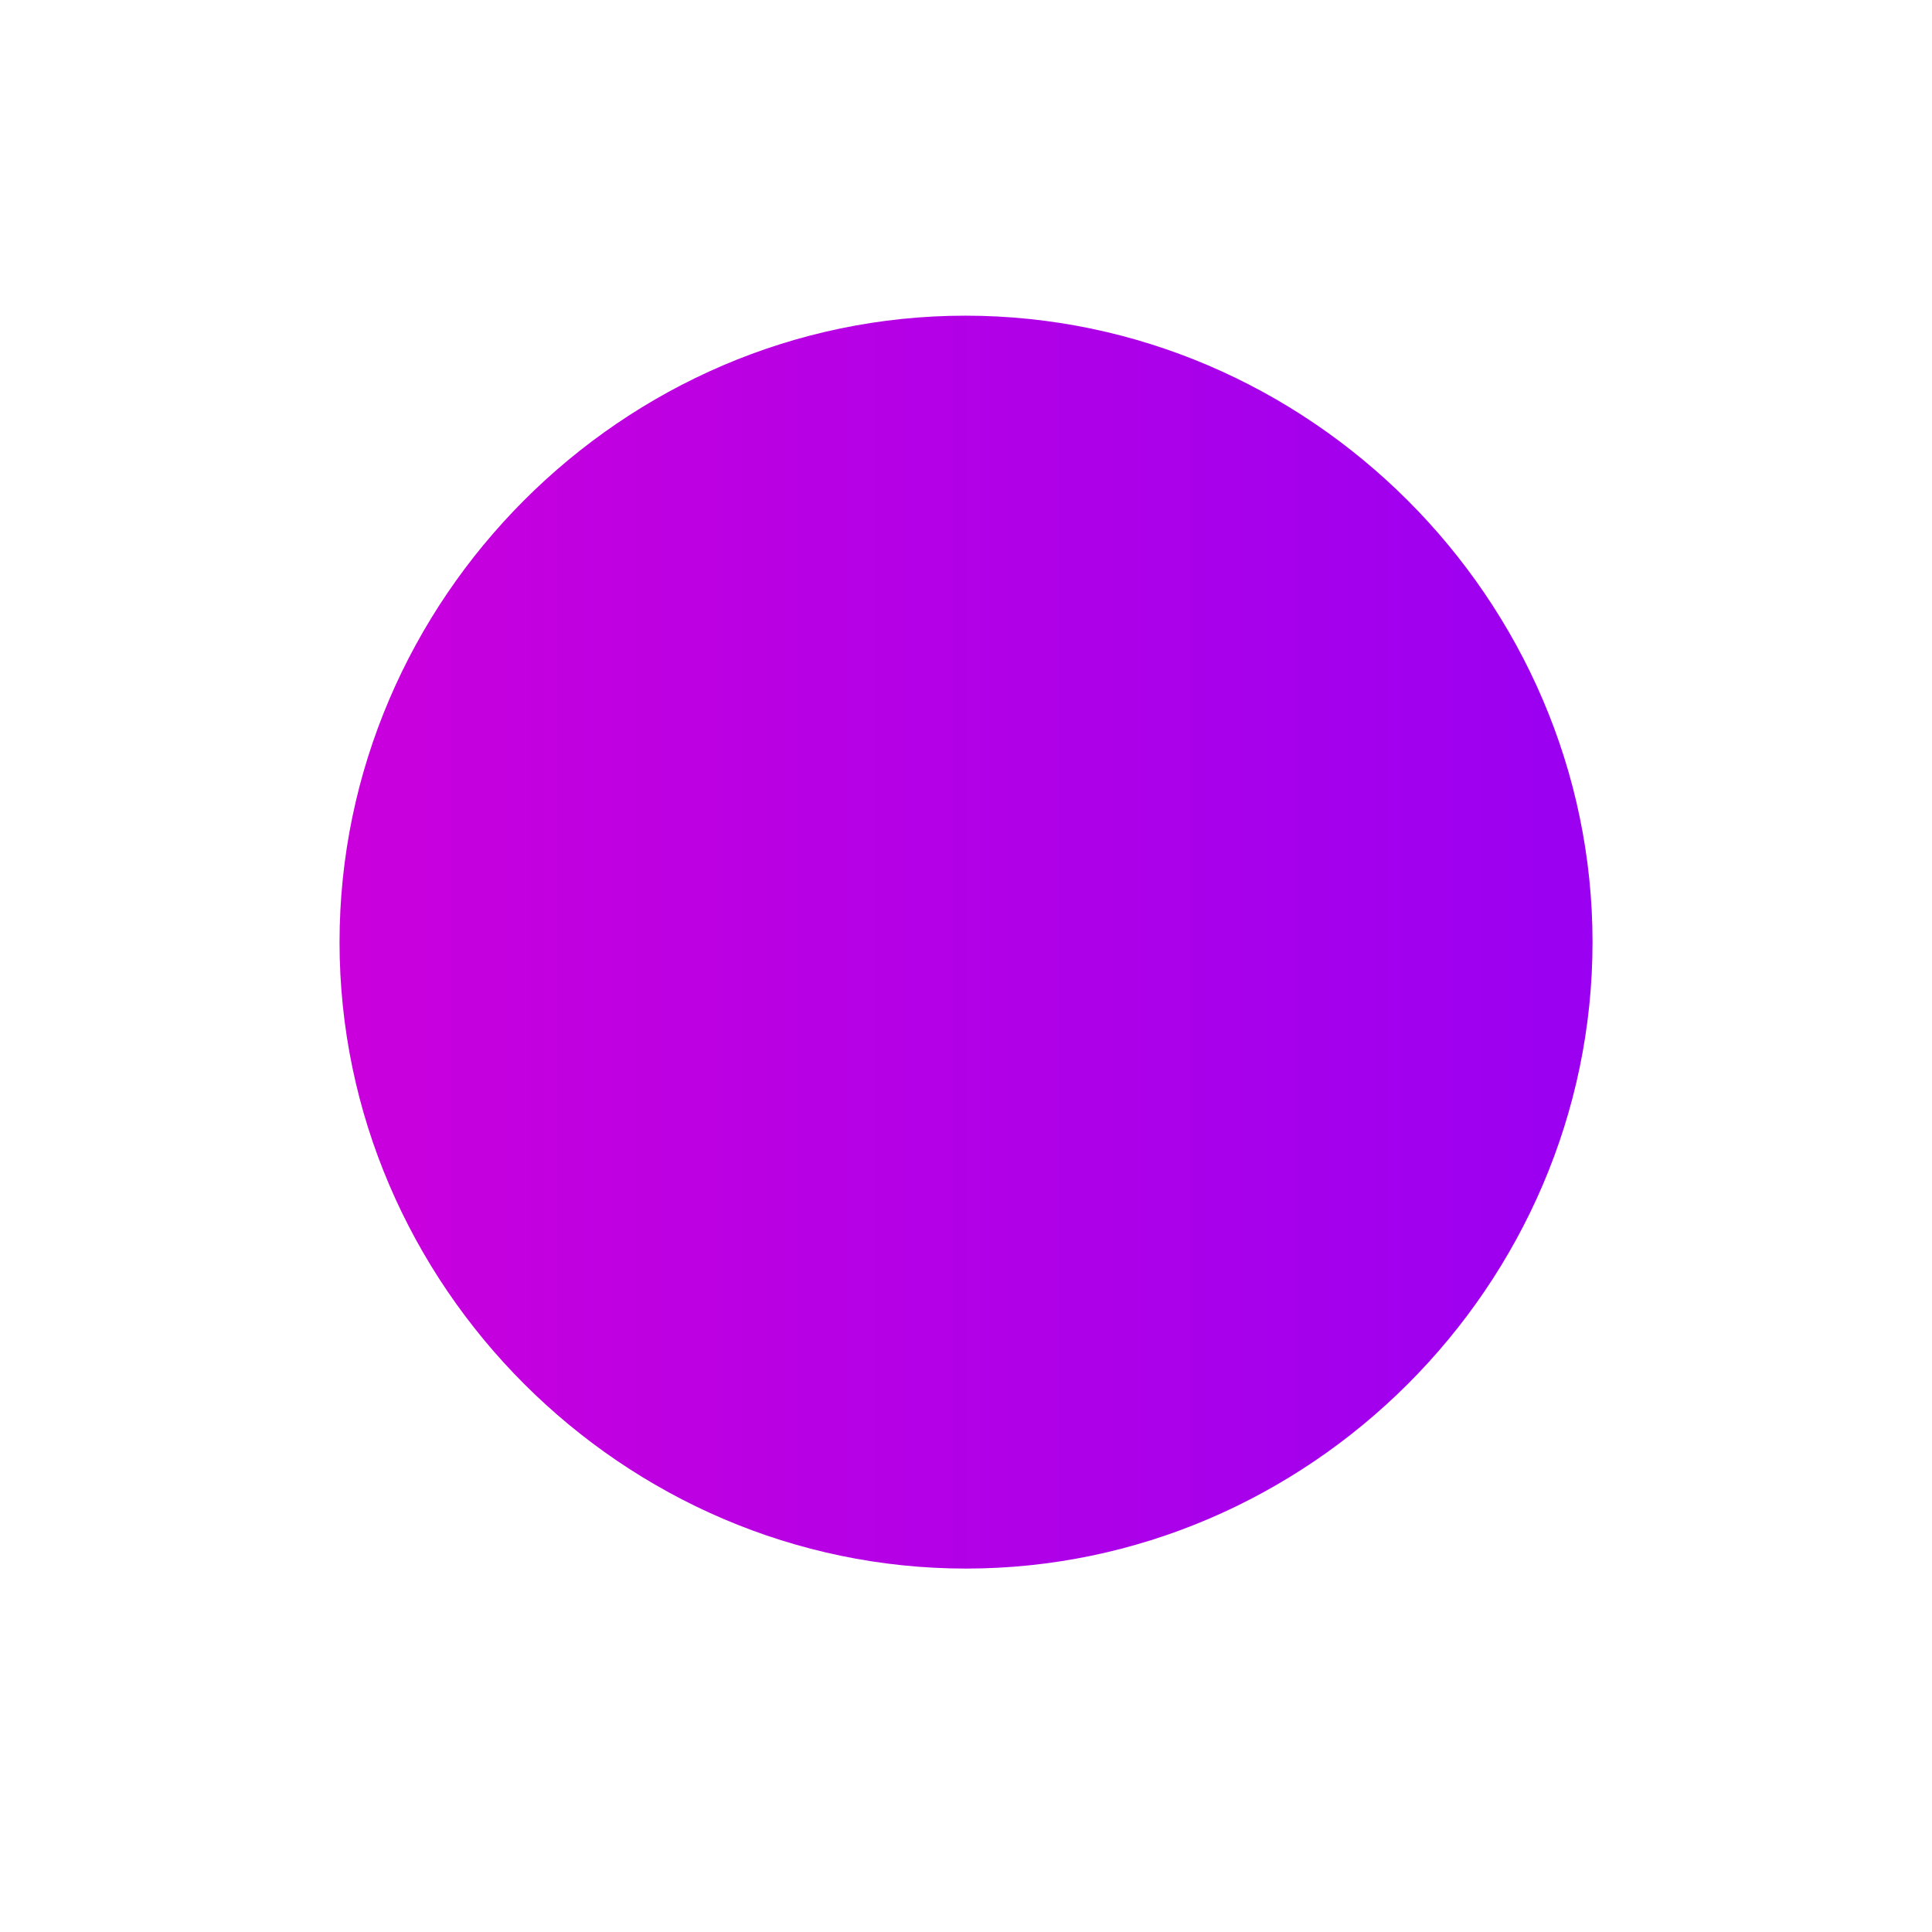 <svg viewBox="0 0 28 28" xmlns="http://www.w3.org/2000/svg">
  <defs>
    <linearGradient id="a" x1="0%" y1="0%" x2="100%" y2="0%">
      <stop offset="0%" style="stop-color:#ca00dc;stop-opacity:1"/>
      <stop offset="100%" style="stop-color:#9a00f1;stop-opacity:1"/>
    </linearGradient>
  </defs>
  <path d="M14 22.733c4.966 0 9.08-4.104 9.08-9.079 0-4.966-4.114-9.079-9.089-9.079-4.966 0-9.07 4.113-9.07 9.08 0 4.974 4.113 9.078 9.079 9.078Z" fill="url(#a)"/>
</svg>
